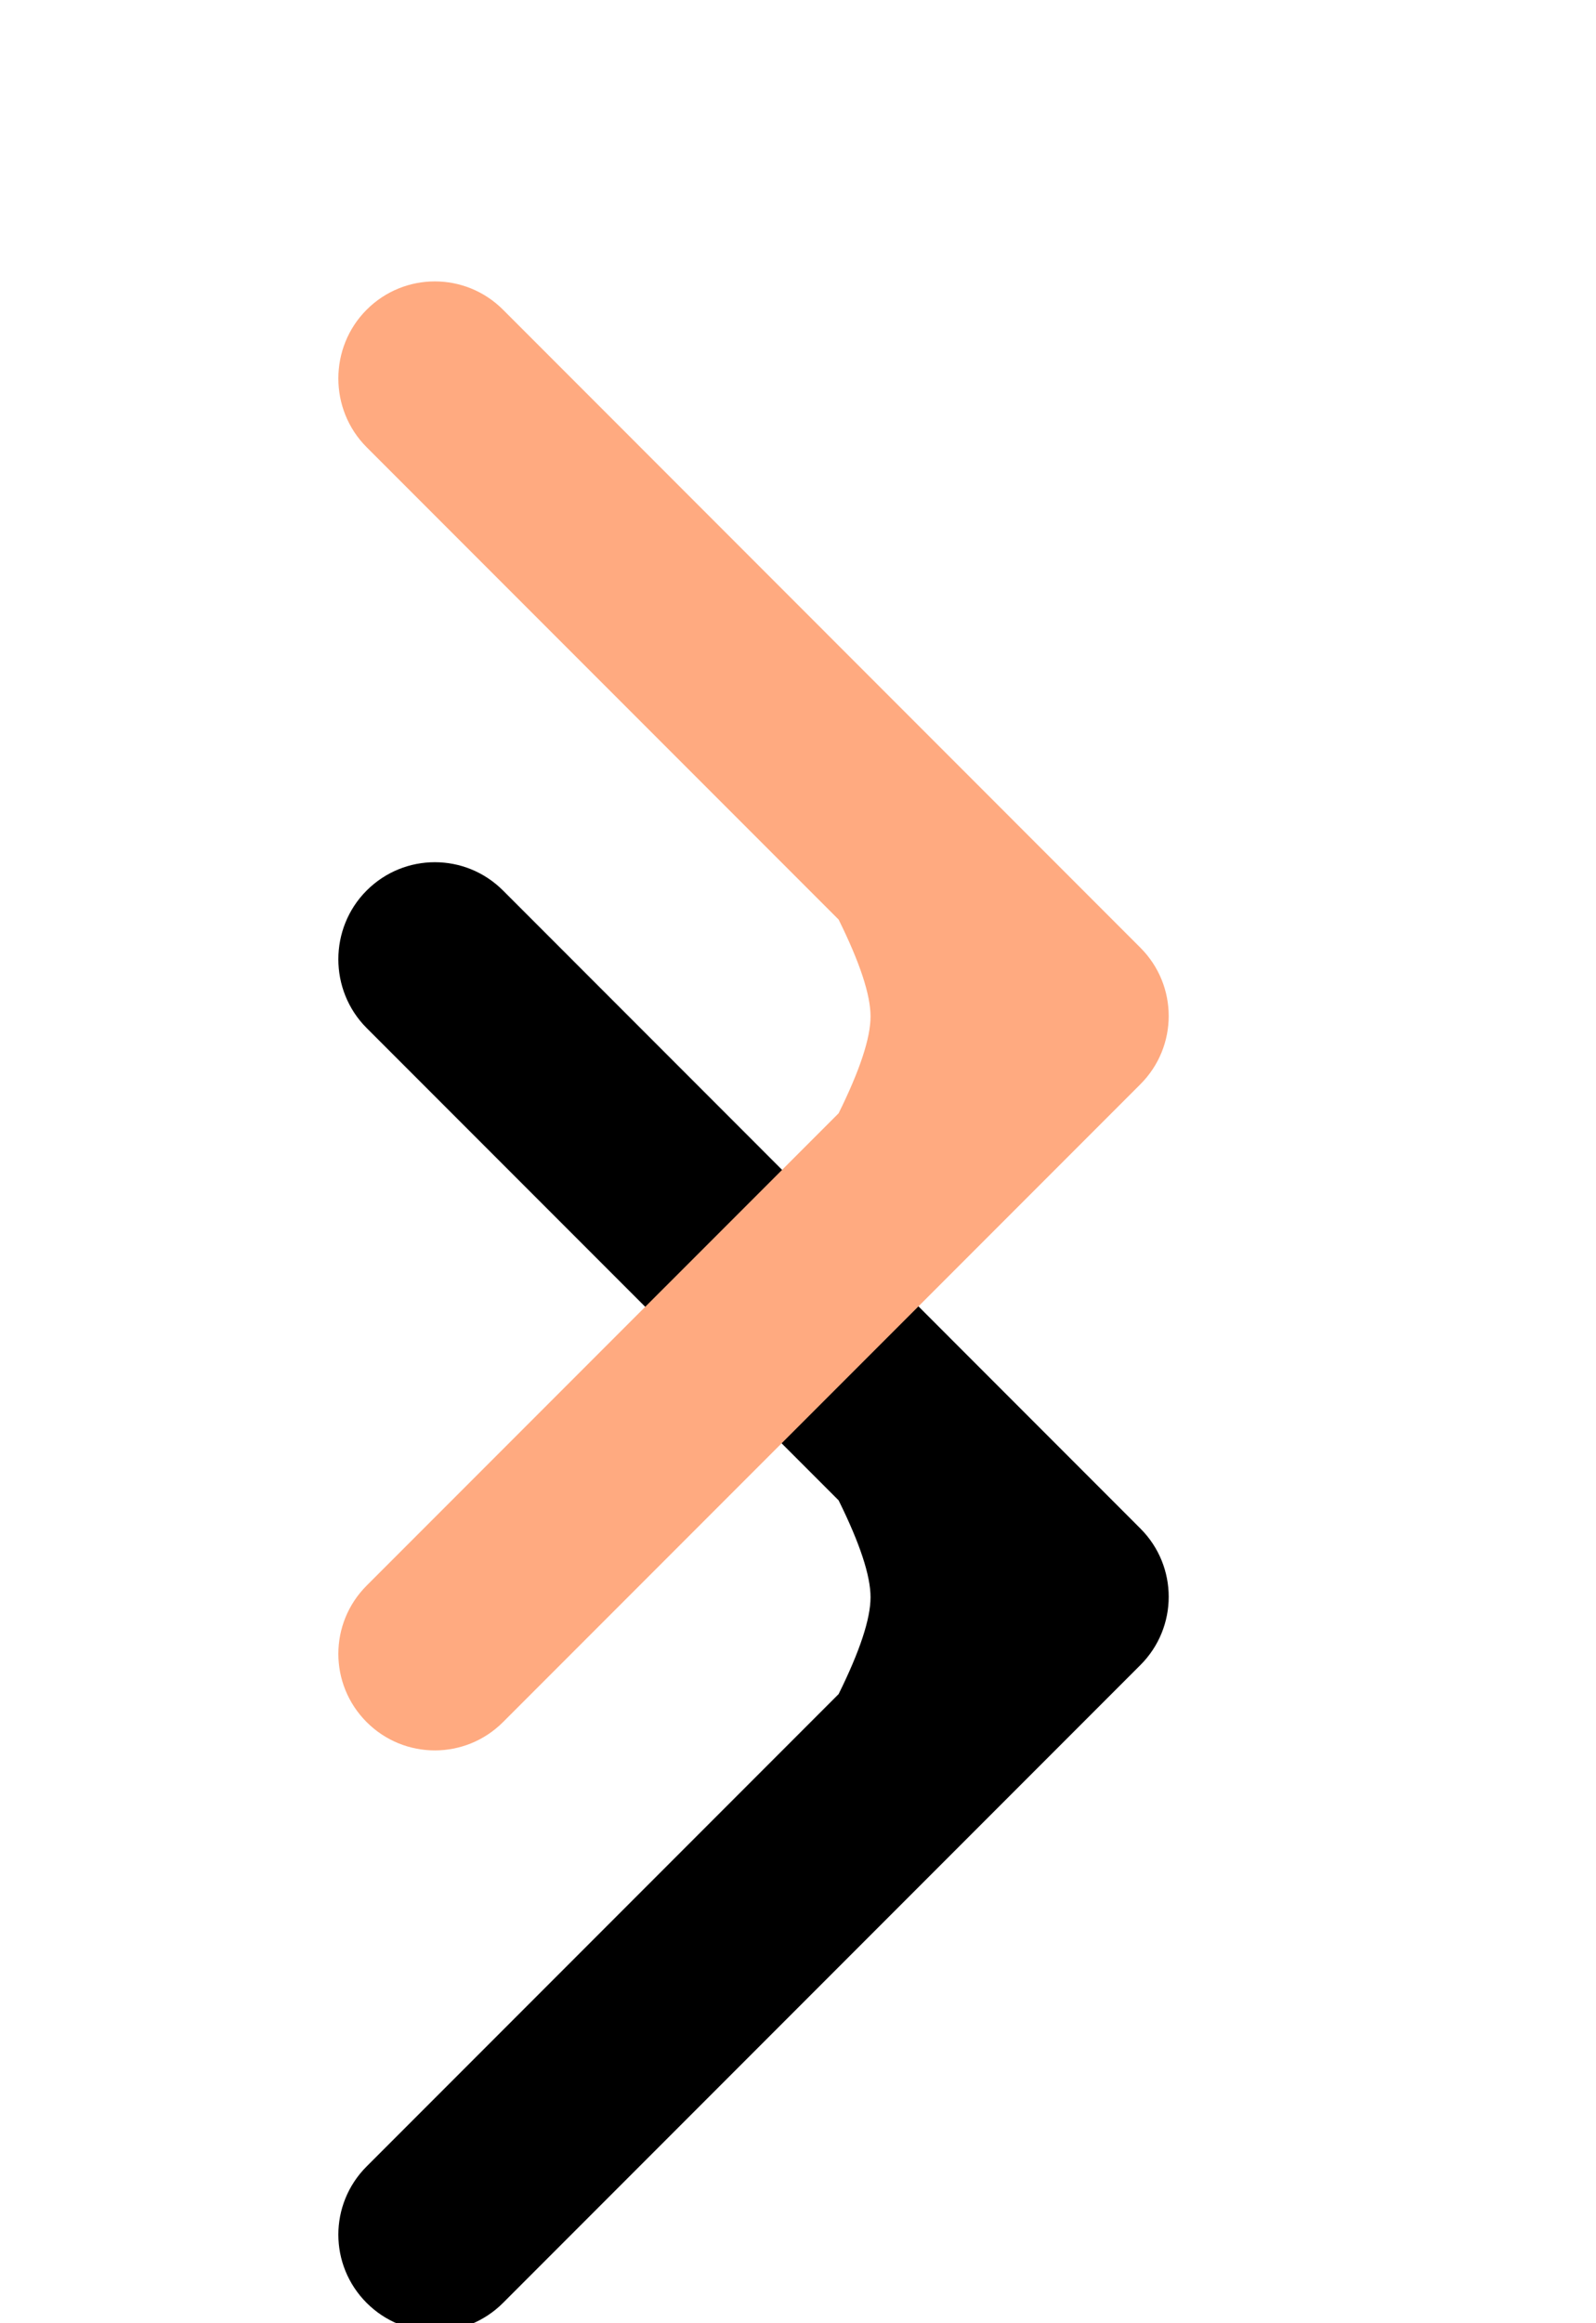 <?xml version="1.0" encoding="UTF-8"?>
<svg width="11px" height="16px" viewBox="0 0 11 16" version="1.1" xmlns="http://www.w3.org/2000/svg" xmlns:xlink="http://www.w3.org/1999/xlink">
    <!-- Generator: Sketch 52.2 (67145) - http://www.bohemiancoding.com/sketch -->
    <title>Path</title>
    <desc>Created with Sketch.</desc>
    <defs>
        <path d="M5.22,7.333 L8.473,4.08 C8.733,3.82 8.733,3.393 8.473,3.133 C8.213,2.873 7.793,2.873 7.533,3.133 L3.14,7.527 C2.88,7.787 2.88,8.207 3.14,8.467 L7.533,12.86 C7.793,13.12 8.213,13.12 8.473,12.86 C8.733,12.6 8.733,12.18 8.473,11.92 L5.22,8.667 C5.073,8.37 5,8.148 5,8 C5,7.852 5.073,7.63 5.22,7.333 Z" id="path-1"></path>
        <filter x="-87.4%" y="-39.5%" width="274.7%" height="198.8%" filterUnits="objectBoundingBox" id="filter-2">
            <feOffset dx="0" dy="1" in="SourceAlpha" result="shadowOffsetOuter1"></feOffset>
            <feGaussianBlur stdDeviation="1.5" in="shadowOffsetOuter1" result="shadowBlurOuter1"></feGaussianBlur>
            <feColorMatrix values="0 0 0 0 0   0 0 0 0 0   0 0 0 0 0  0 0 0 0.2 0" type="matrix" in="shadowBlurOuter1" result="shadowMatrixOuter1"></feColorMatrix>
            <feMorphology radius="0.5" operator="erode" in="SourceAlpha" result="shadowSpreadOuter2"></feMorphology>
            <feOffset dx="0" dy="2" in="shadowSpreadOuter2" result="shadowOffsetOuter2"></feOffset>
            <feGaussianBlur stdDeviation="0.5" in="shadowOffsetOuter2" result="shadowBlurOuter2"></feGaussianBlur>
            <feColorMatrix values="0 0 0 0 0   0 0 0 0 0   0 0 0 0 0  0 0 0 0.2 0" type="matrix" in="shadowBlurOuter2" result="shadowMatrixOuter2"></feColorMatrix>
            <feOffset dx="0" dy="1" in="SourceAlpha" result="shadowOffsetOuter3"></feOffset>
            <feGaussianBlur stdDeviation="0.5" in="shadowOffsetOuter3" result="shadowBlurOuter3"></feGaussianBlur>
            <feColorMatrix values="0 0 0 0 0   0 0 0 0 0   0 0 0 0 0  0 0 0 0.5 0" type="matrix" in="shadowBlurOuter3" result="shadowMatrixOuter3"></feColorMatrix>
            <feMerge>
                <feMergeNode in="shadowMatrixOuter1"></feMergeNode>
                <feMergeNode in="shadowMatrixOuter2"></feMergeNode>
                <feMergeNode in="shadowMatrixOuter3"></feMergeNode>
            </feMerge>
        </filter>
    </defs>
    <g id="Final-User-Flow" stroke="none" stroke-width="1" fill="none" fill-rule="evenodd">
        <g id="User-Home-View" transform="translate(-262, -253)">
            <g id="Group-11" transform="translate(265, 260) scale(-1, 1) translate(-265, -260) translate(257, 252)">
                <g id="Path">
                    <use fill="black" fill-opacity="1" filter="url(#filter-2)" xlink:href="#path-1"></use>
                    <use fill="#FFAA80" fill-rule="evenodd" xlink:href="#path-1"></use>
                </g>
            </g>
        </g>
    </g>
</svg>